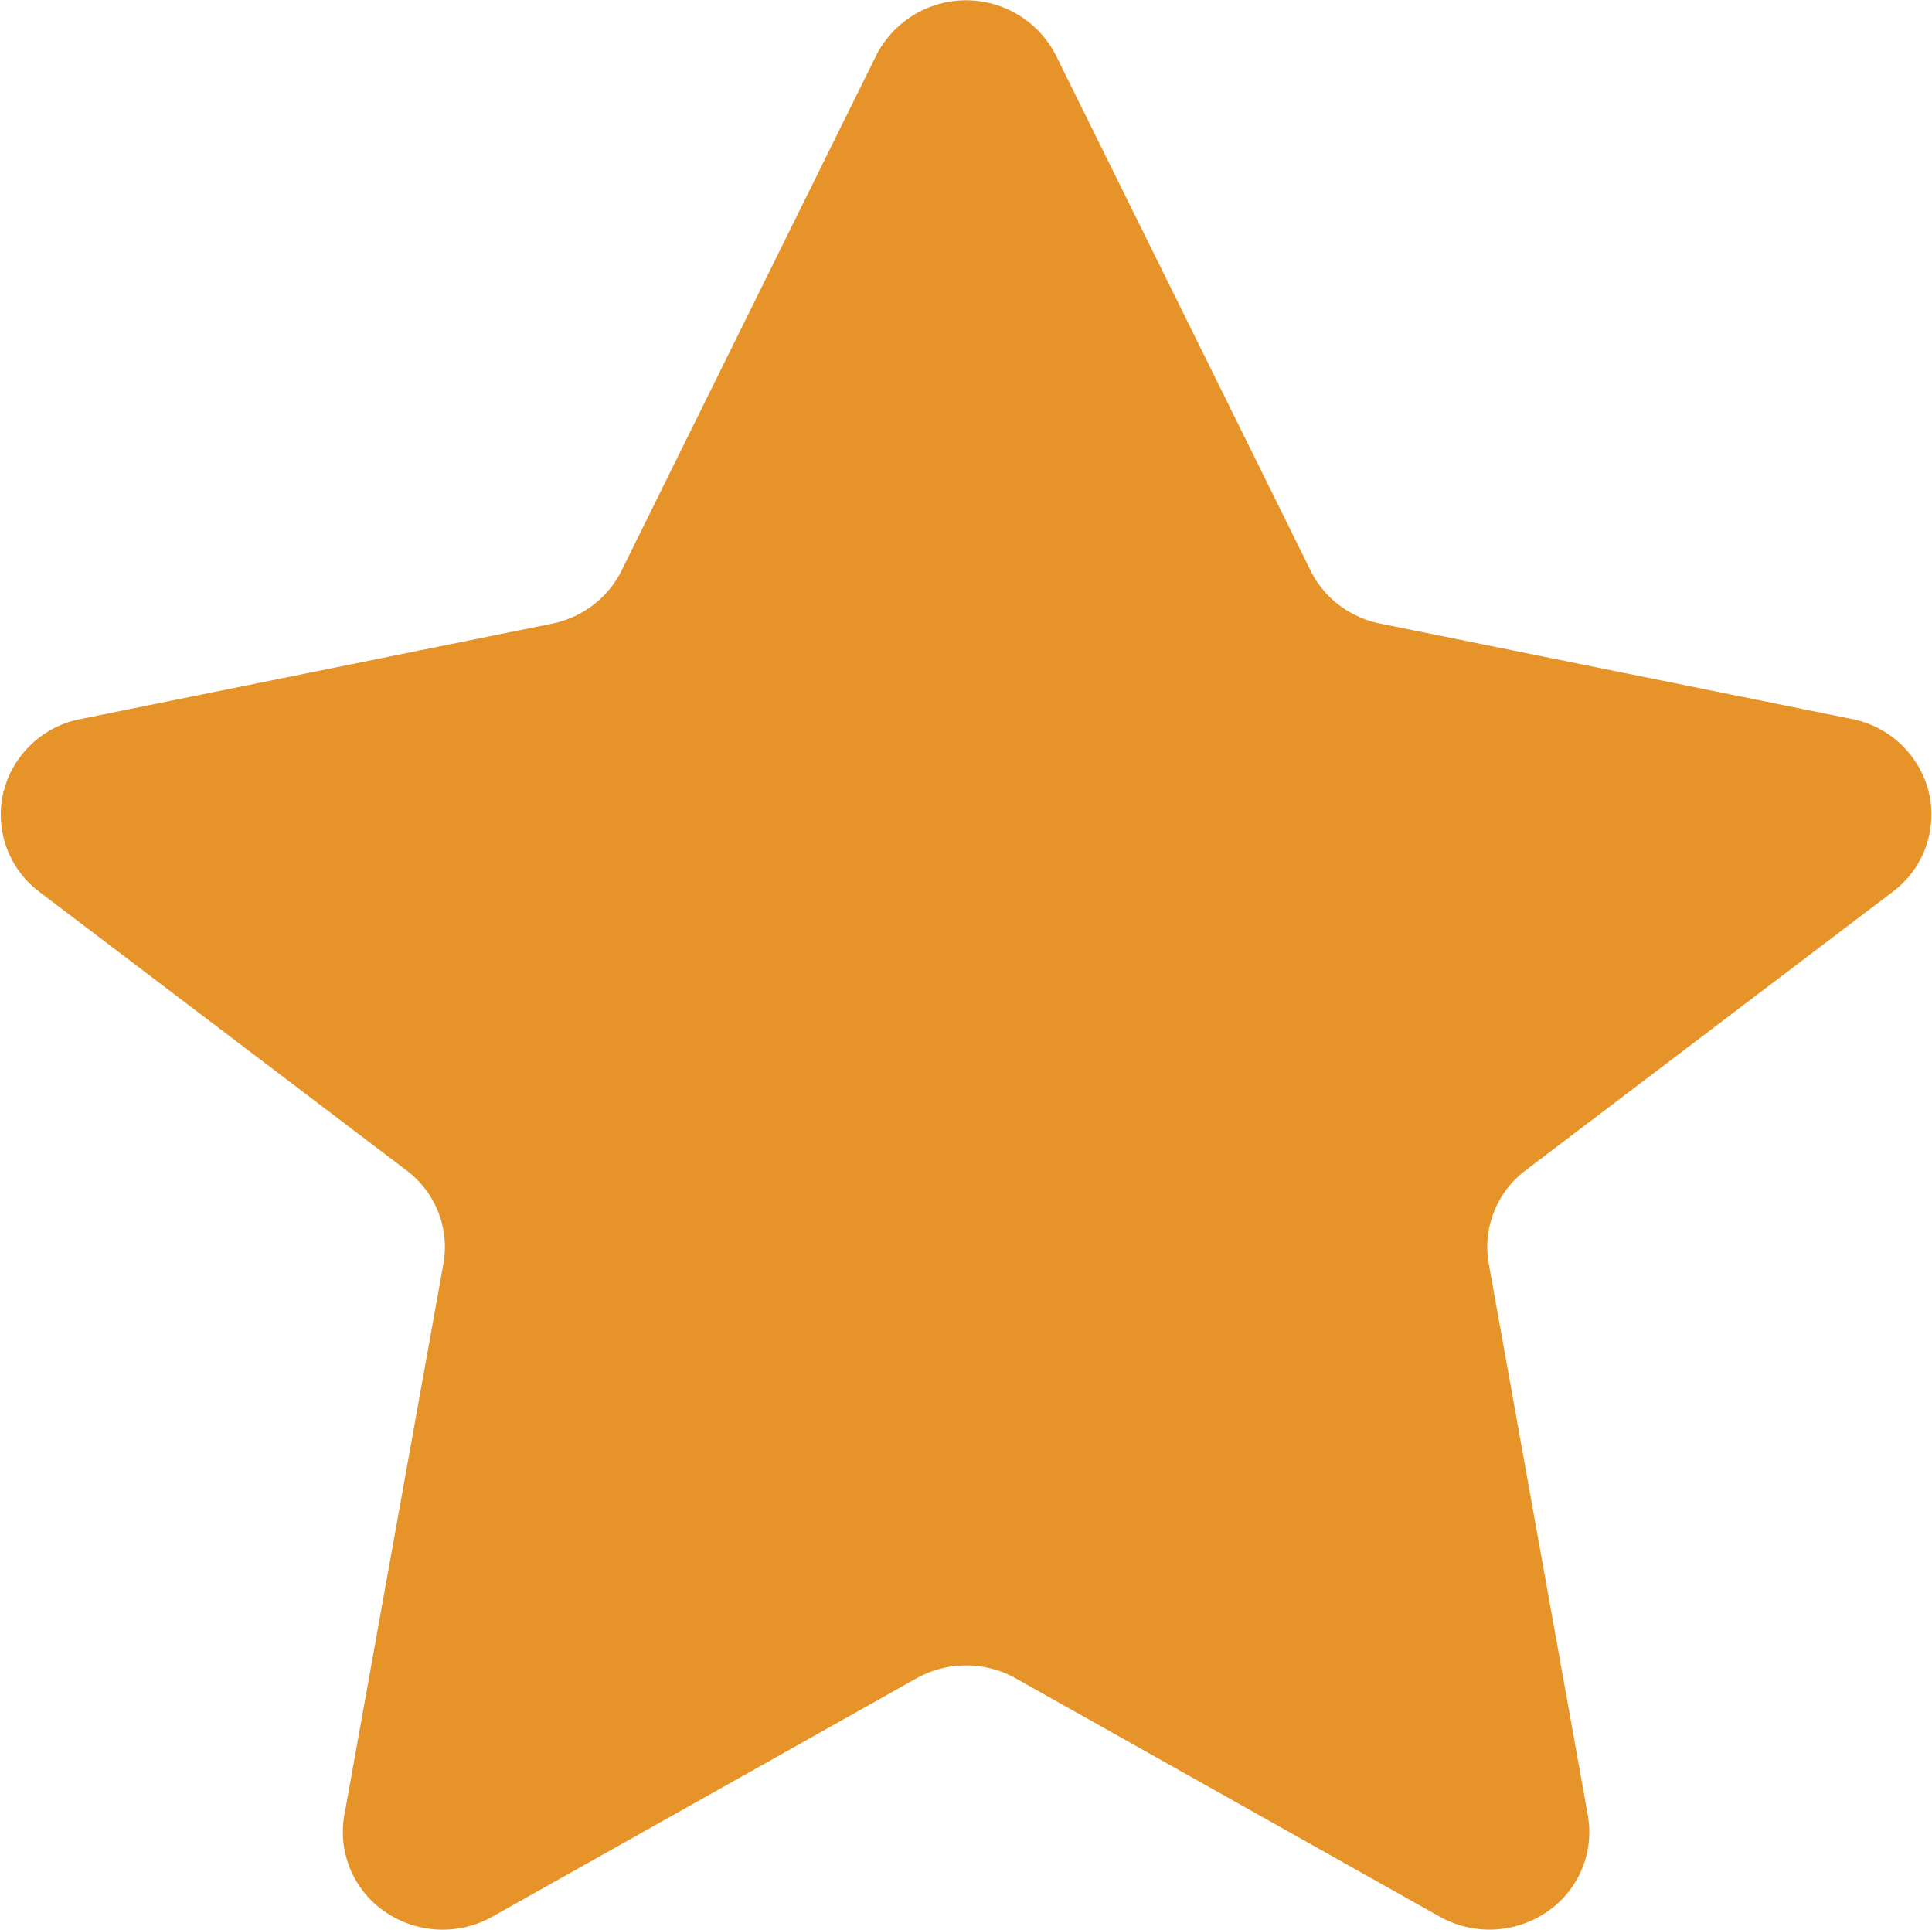 <svg viewBox="0 0 60.062 60" xmlns="http://www.w3.org/2000/svg"><path d="M670.68 227.733a3.03 3.03 0 0 0 .884 1.072 3.168 3.168 0 0 0 1.282.578l14.662 2.965a3.067 3.067 0 0 1 2.394 2.284 3 3 0 0 1-1.118 3.084l-11.408 8.654a3.01 3.01 0 0 0-.994 1.3 2.956 2.956 0 0 0-.16 1.618l3.078 17.132a3 3 0 0 1-1.275 3.01 3.166 3.166 0 0 1-3.328.146l-13.18-7.407a3.165 3.165 0 0 0-3.091 0l-13.181 7.407a3.156 3.156 0 0 1-3.327-.146 3 3 0 0 1-1.275-3.01l3.078-17.129a2.956 2.956 0 0 0-.16-1.618 3.01 3.01 0 0 0-.994-1.3l-11.408-8.654a3 3 0 0 1-1.118-3.084 3.068 3.068 0 0 1 2.393-2.284l14.66-2.965a3.141 3.141 0 0 0 1.281-.578 3.044 3.044 0 0 0 .885-1.072l7.918-16.013a3.133 3.133 0 0 1 5.587 0Z" transform="translate(-629.938 -210)" fill="#e69429" fill-rule="evenodd" class="fill-bf873e"></path></svg>